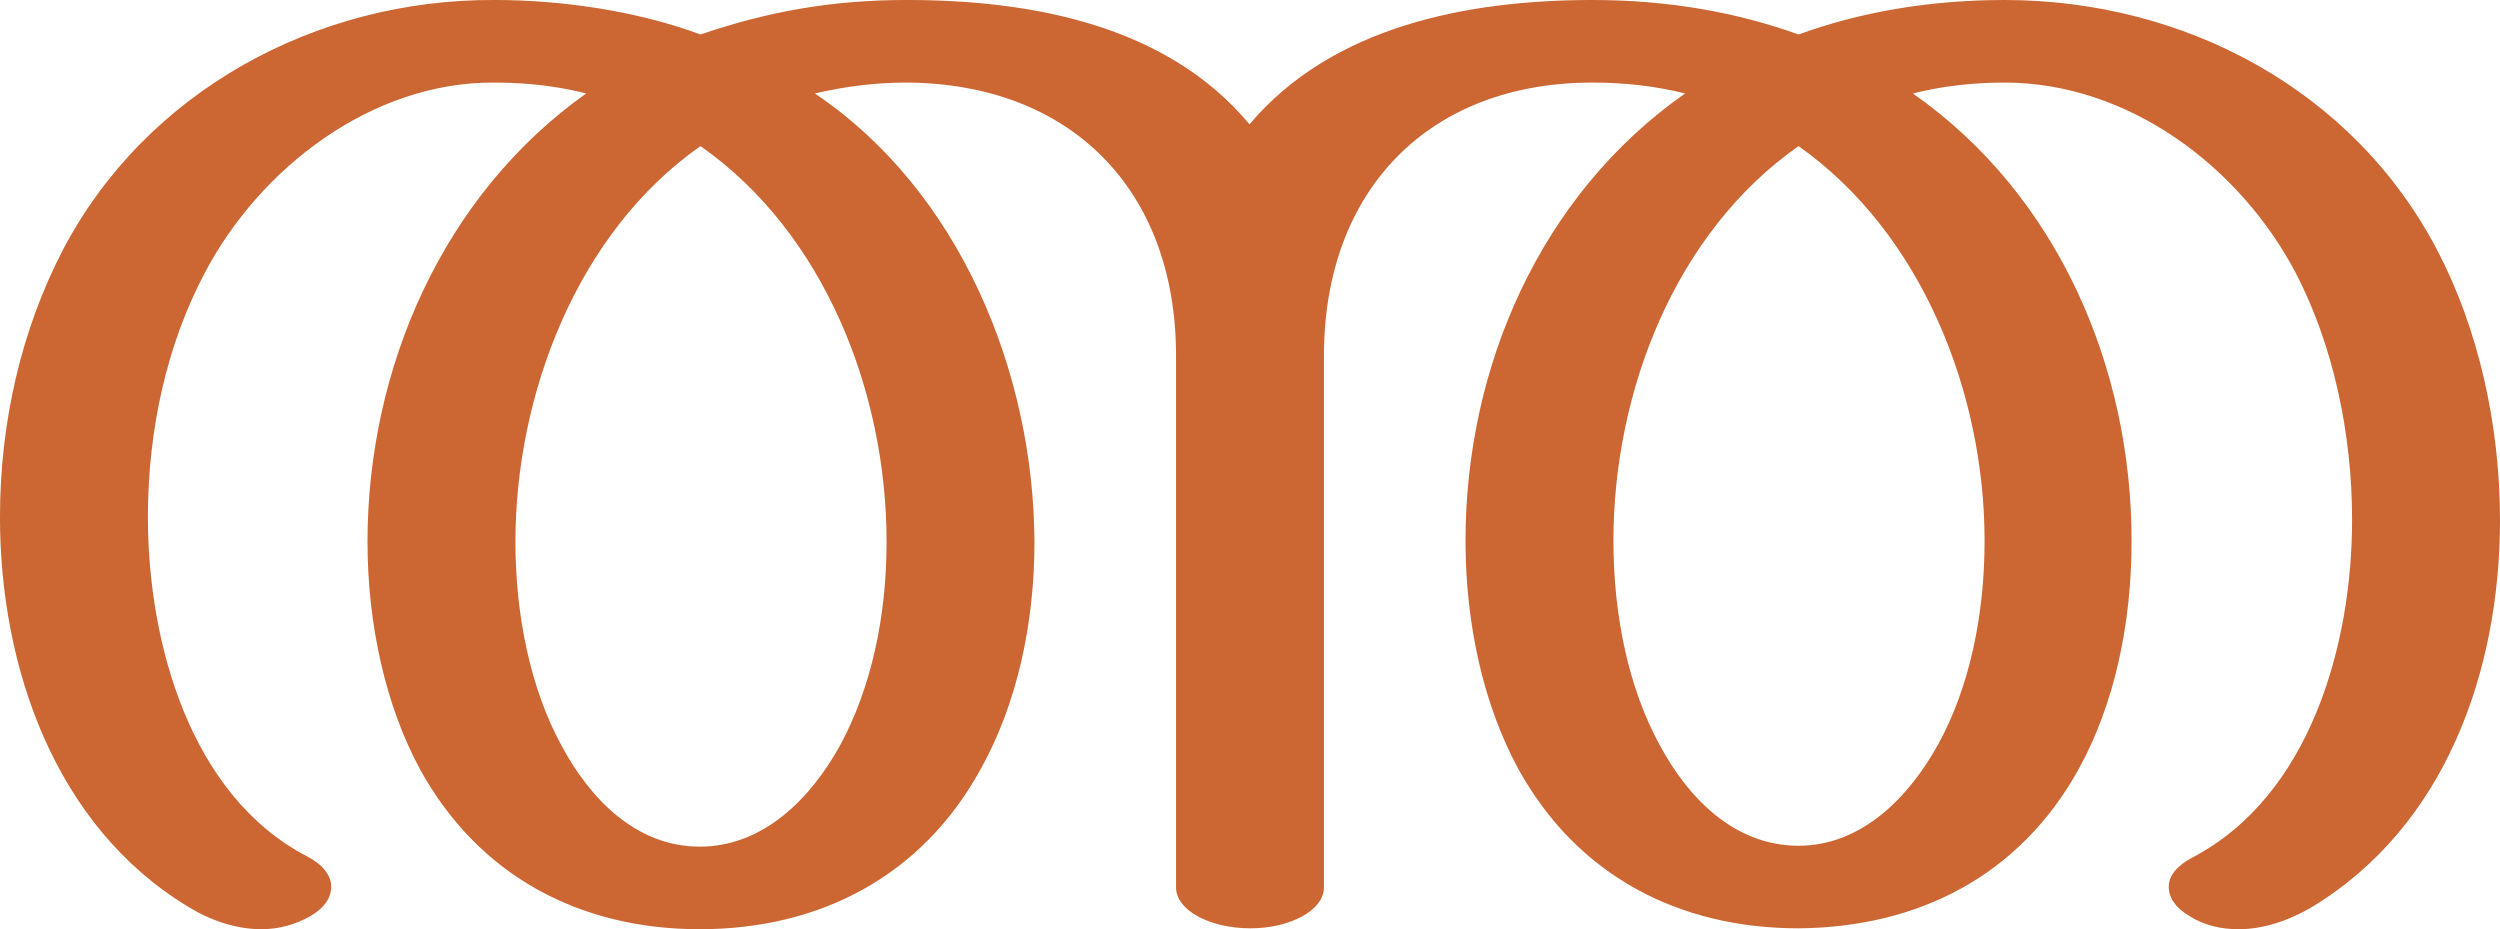 <?xml version="1.0" encoding="UTF-8"?>
<!DOCTYPE svg PUBLIC "-//W3C//DTD SVG 1.1//EN" "http://www.w3.org/Graphics/SVG/1.1/DTD/svg11.dtd">
<!-- Creator: CorelDRAW X8 -->
<svg xmlns="http://www.w3.org/2000/svg" xml:space="preserve" width="2755px" height="1024px" version="1.1" style="shape-rendering:geometricPrecision; text-rendering:geometricPrecision; image-rendering:optimizeQuality; fill-rule:evenodd; clip-rule:evenodd"
viewBox="0 0 2755 1024"
 xmlns:xlink="http://www.w3.org/1999/xlink">
 <defs>
  <style type="text/css">
   <![CDATA[
    .fil0 {fill:#CC6633;fill-rule:nonzero}
   ]]>
  </style>
 </defs>
 <g id="Layer_x0020_1">
  <path class="fil0" d="M1755 0c85,0 160,14 227,38 66,-24 142,-38 227,-38 197,0 384,98 477,276 45,86 69,192 69,297 0,166 -60,338 -208,427 -24,14 -52,24 -80,24 -19,0 -38,-4 -55,-15 -15,-9 -22,-20 -22,-32 0,-12 9,-23 26,-32 130,-68 176,-235 176,-372 0,-96 -21,-193 -62,-272 -62,-118 -185,-210 -321,-210 -36,0 -69,4 -101,12 160,112 241,302 241,493 0,92 -19,180 -58,251 -65,118 -177,175 -309,176 -132,0 -244,-58 -309,-176 -38,-70 -58,-159 -58,-251 0,-191 82,-381 242,-493 -32,-8 -66,-12 -102,-12 -181,0 -296,119 -296,301l0 586c0,25 -37,45 -81,45 -45,0 -82,-20 -82,-45l0 -586c0,-183 -116,-300 -297,-301 -33,0 -67,4 -101,12 159,107 241,306 242,494 0,92 -20,180 -59,250 -65,119 -178,177 -310,177 -131,0 -243,-58 -308,-176 -38,-70 -58,-160 -58,-251 0,-191 83,-382 241,-494 -31,-8 -65,-12 -101,-12 -135,-1 -259,94 -320,211 -41,78 -62,171 -62,268 0,137 46,307 176,374 17,9 26,21 26,33 0,12 -7,23 -22,32 -17,10 -36,15 -55,15 -28,0 -57,-10 -81,-25 -147,-89 -207,-265 -207,-429 0,-106 24,-207 69,-294 92,-176 280,-277 476,-276 74,0 157,12 227,38 76,-26 147,-38 227,-38 139,0 287,28 378,137 91,-108 240,-137 378,-137zm227 161c-137,96 -204,272 -204,435 0,83 17,163 51,225 31,58 82,111 153,111 70,0 122,-54 154,-112 34,-62 51,-141 51,-224 0,-163 -69,-339 -205,-435zm-1210 0c-136,95 -204,274 -204,436 0,82 17,163 51,225 31,58 82,111 152,111 71,0 123,-54 155,-112 34,-63 51,-141 51,-224 0,-164 -68,-340 -205,-436z"/>
 </g>
</svg>
